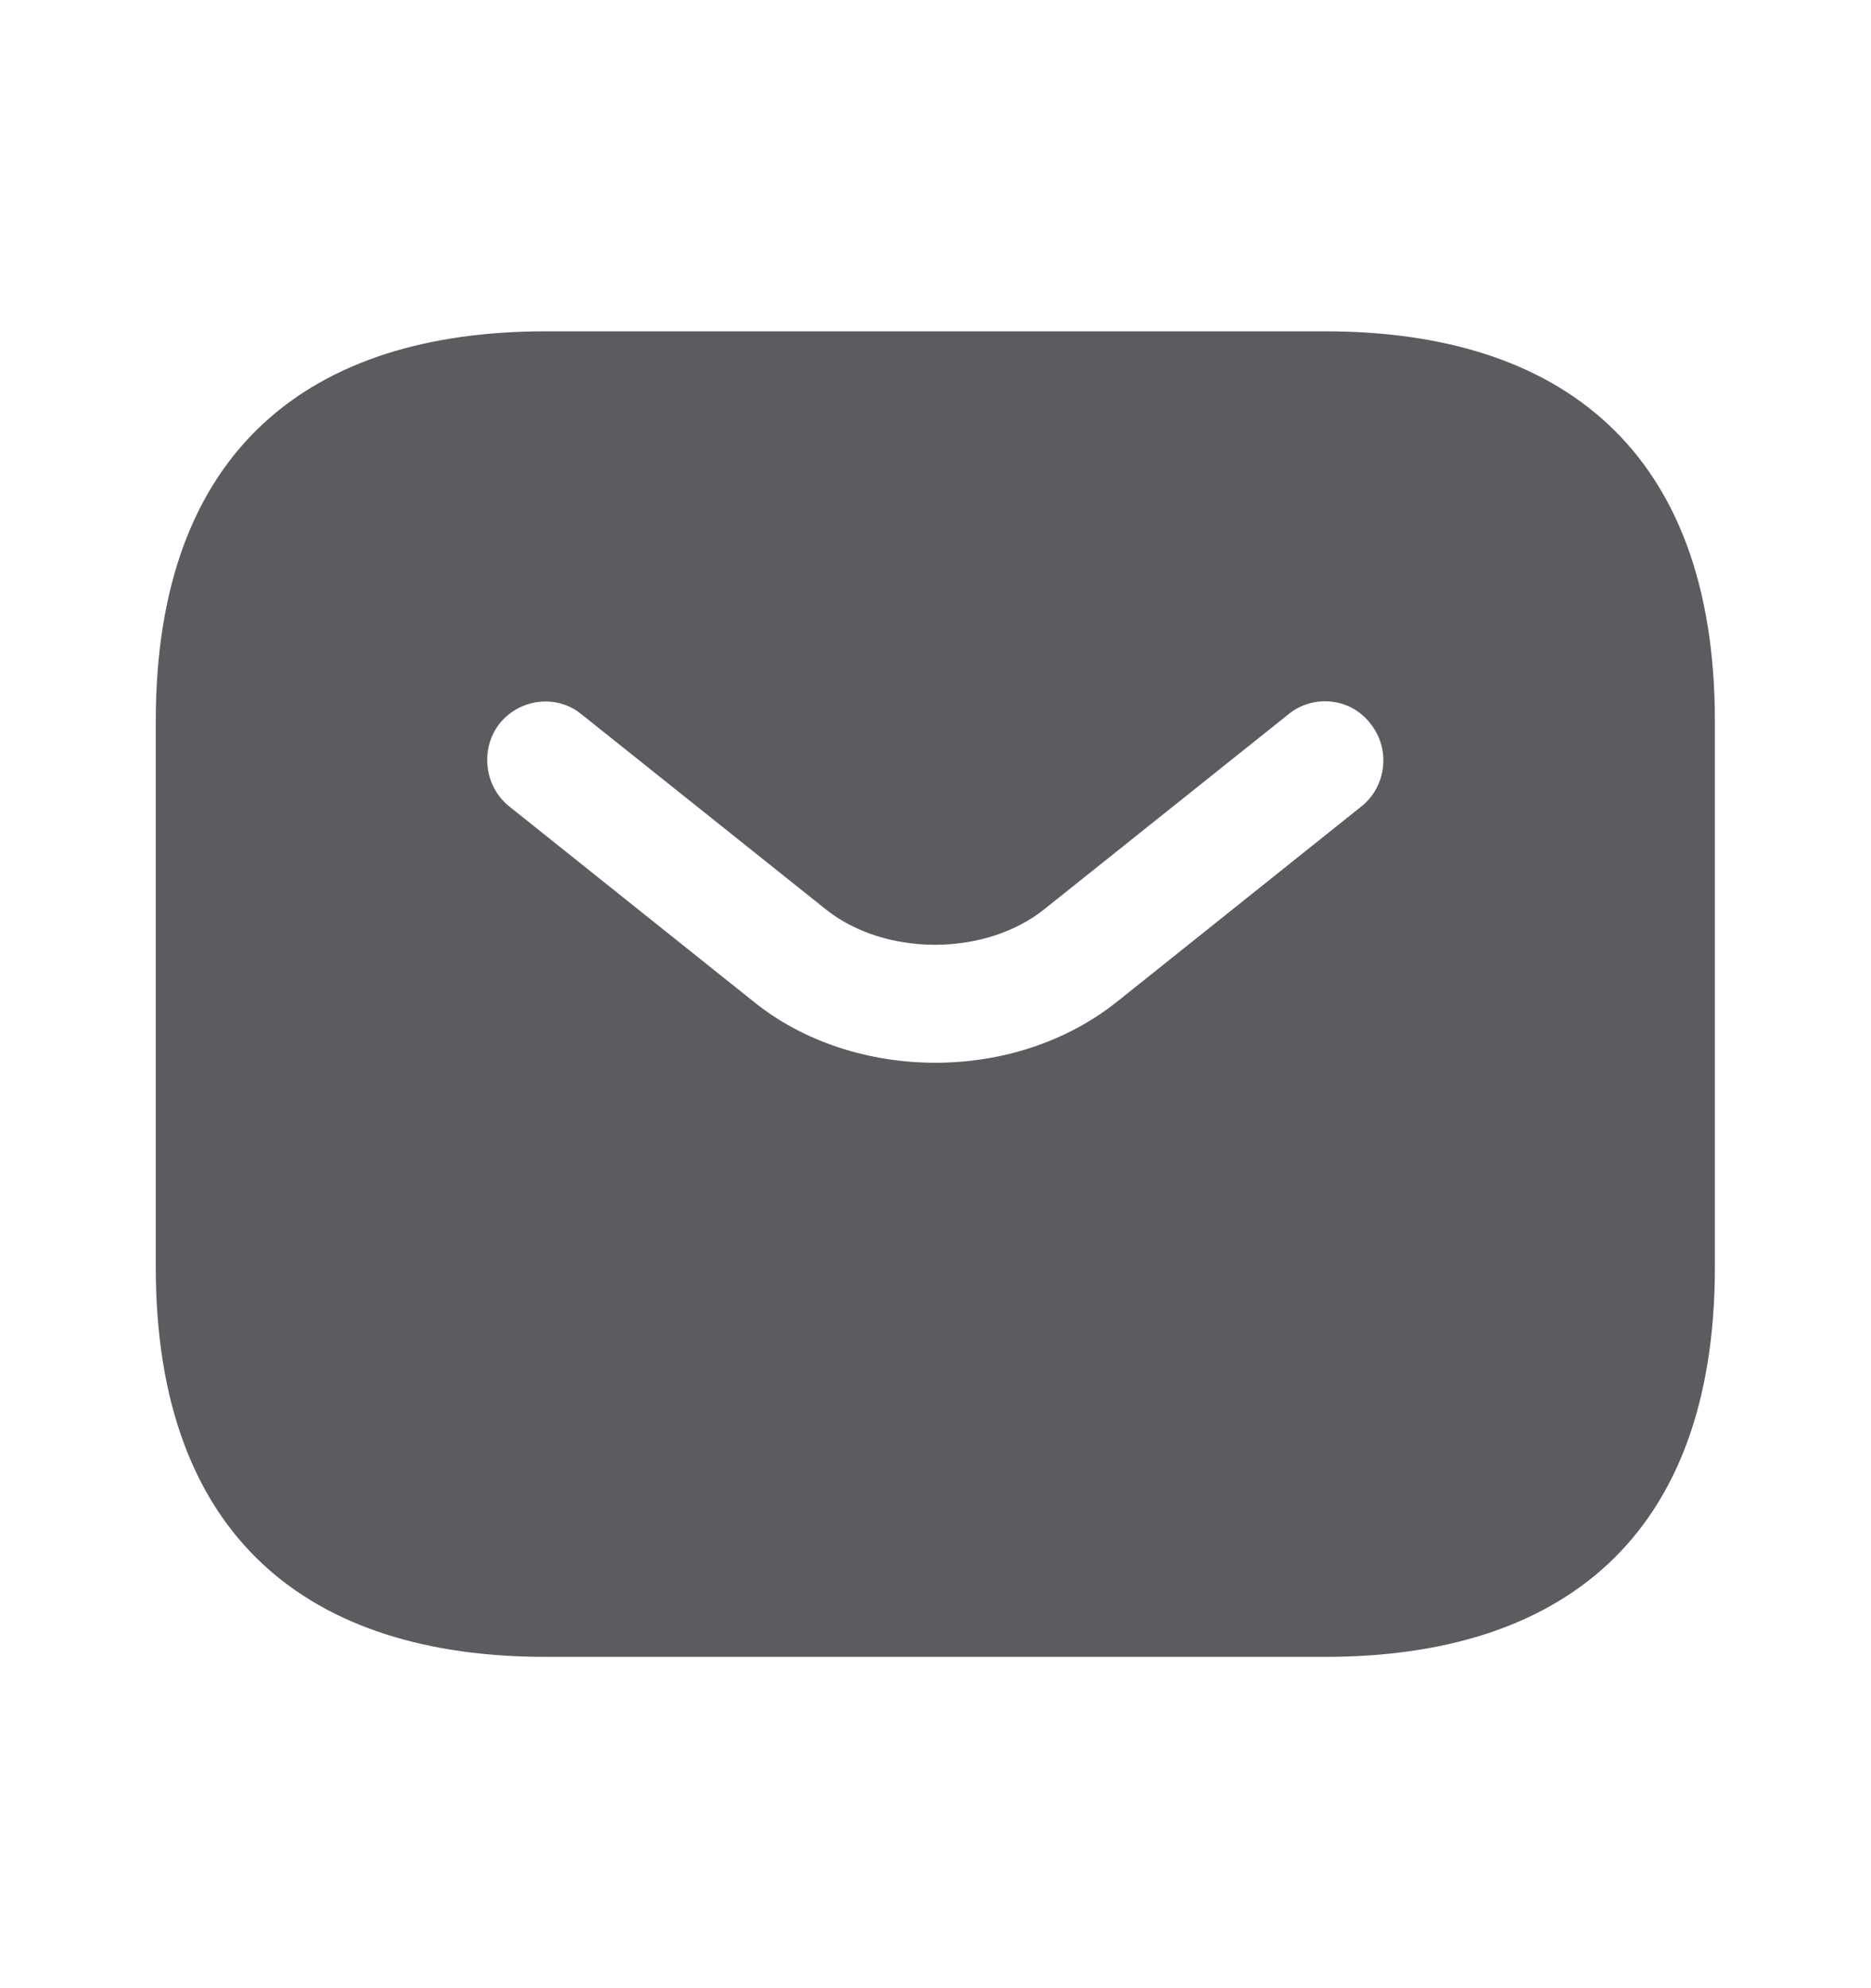 <svg width="16" height="17" viewBox="0 0 16 17" fill="none" xmlns="http://www.w3.org/2000/svg">
<path d="M11.332 2.833H4.665C2.665 2.833 1.332 3.833 1.332 6.167V10.833C1.332 13.167 2.665 14.167 4.665 14.167H11.332C13.332 14.167 14.665 13.167 14.665 10.833V6.167C14.665 3.833 13.332 2.833 11.332 2.833ZM11.645 6.893L9.559 8.56C9.119 8.913 8.559 9.087 7.999 9.087C7.439 9.087 6.872 8.913 6.439 8.56L4.352 6.893C4.139 6.72 4.105 6.4 4.272 6.187C4.445 5.973 4.759 5.933 4.972 6.107L7.059 7.773C7.565 8.18 8.425 8.18 8.932 7.773L11.019 6.107C11.232 5.933 11.552 5.967 11.719 6.187C11.892 6.4 11.859 6.72 11.645 6.893Z" fill="#5A5C60"/>
</svg>
